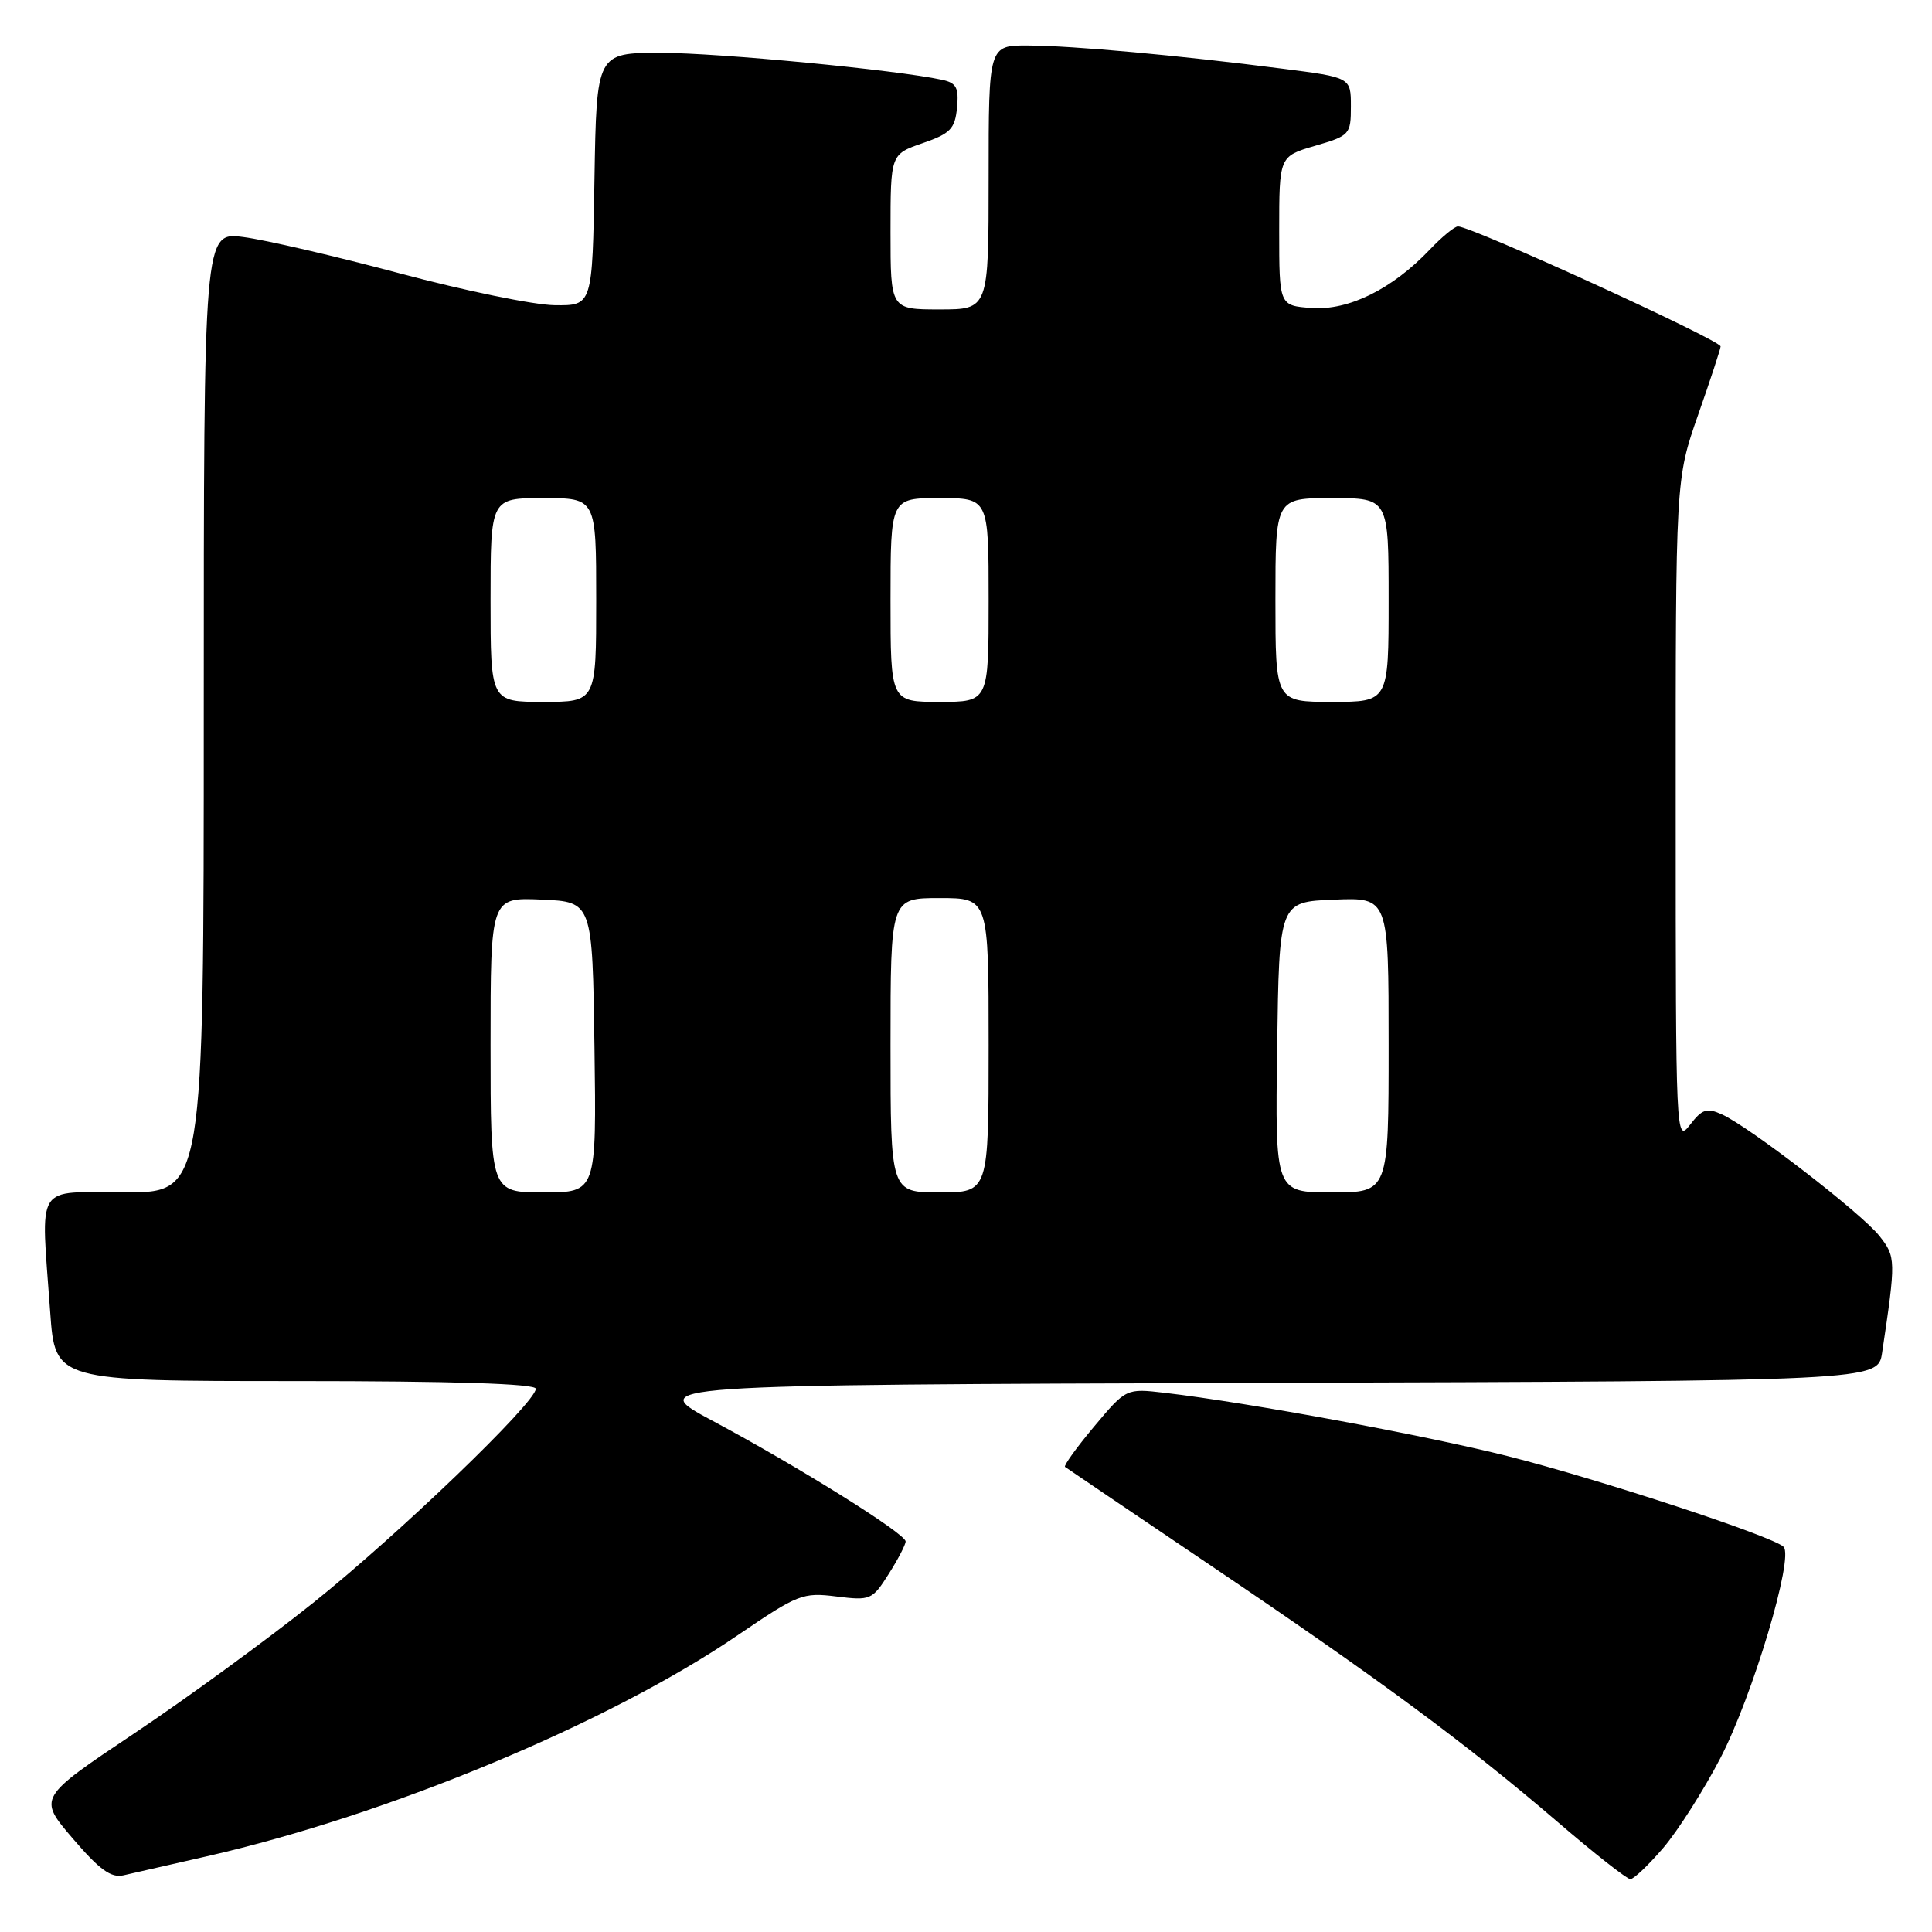 <?xml version="1.0" encoding="UTF-8" standalone="no"?>
<!DOCTYPE svg PUBLIC "-//W3C//DTD SVG 1.1//EN" "http://www.w3.org/Graphics/SVG/1.1/DTD/svg11.dtd" >
<svg xmlns="http://www.w3.org/2000/svg" xmlns:xlink="http://www.w3.org/1999/xlink" version="1.1" viewBox="0 0 256 256">
 <g >
 <path fill="currentColor"
d=" M 27.37 245.98 C 51.44 240.50 80.75 228.29 97.82 216.63 C 105.73 211.24 106.38 210.98 110.82 211.54 C 115.34 212.10 115.58 212.00 117.75 208.57 C 118.99 206.62 120.00 204.68 120.00 204.25 C 120.00 203.22 105.79 194.34 94.50 188.31 C 85.50 183.50 85.50 183.50 167.16 183.24 C 248.83 182.99 248.83 182.99 249.39 179.24 C 251.23 166.93 251.22 166.55 249.04 163.78 C 246.70 160.80 231.88 149.36 228.18 147.67 C 226.16 146.75 225.54 146.95 223.93 149.05 C 222.07 151.46 222.04 150.81 222.04 107.50 C 222.03 63.50 222.03 63.50 225.00 55.00 C 226.64 50.33 227.98 46.23 227.99 45.91 C 228.01 45.08 195.00 30.00 193.19 30.00 C 192.74 30.00 191.05 31.39 189.44 33.09 C 184.47 38.31 178.70 41.16 173.81 40.81 C 169.50 40.50 169.50 40.50 169.50 30.60 C 169.50 20.71 169.50 20.71 174.25 19.32 C 178.85 17.98 179.00 17.82 179.00 14.10 C 179.00 10.26 179.00 10.26 169.93 9.10 C 156.24 7.34 142.12 6.05 136.25 6.03 C 131.00 6.00 131.00 6.00 131.00 23.50 C 131.00 41.00 131.00 41.00 124.50 41.00 C 118.00 41.00 118.00 41.00 118.00 30.72 C 118.00 20.44 118.00 20.44 122.25 18.97 C 125.93 17.70 126.54 17.07 126.81 14.28 C 127.07 11.61 126.73 10.98 124.81 10.57 C 118.77 9.26 95.17 7.00 87.57 7.00 C 79.05 7.00 79.05 7.00 78.77 23.75 C 78.50 40.50 78.50 40.50 73.50 40.44 C 70.75 40.41 61.53 38.51 53.00 36.23 C 44.47 33.95 35.14 31.78 32.25 31.41 C 27.00 30.74 27.00 30.74 27.00 94.37 C 27.00 158.00 27.00 158.00 16.50 158.00 C 4.45 158.00 5.41 156.44 6.65 173.85 C 7.30 183.00 7.30 183.00 39.15 183.00 C 60.09 183.00 71.00 183.35 71.00 184.02 C 71.00 185.84 52.77 203.37 41.50 212.38 C 35.45 217.22 24.77 225.01 17.76 229.70 C 5.03 238.22 5.03 238.22 9.63 243.60 C 13.17 247.74 14.72 248.87 16.36 248.49 C 17.54 248.22 22.49 247.09 27.37 245.98 Z  M 220.38 244.87 C 222.32 242.60 225.73 237.25 227.95 232.98 C 232.22 224.76 237.74 206.32 236.33 204.96 C 234.89 203.56 211.98 196.03 199.84 192.96 C 188.77 190.17 165.47 185.86 154.36 184.56 C 149.22 183.96 149.22 183.96 144.98 189.02 C 142.65 191.80 140.92 194.21 141.12 194.37 C 141.33 194.53 150.05 200.43 160.50 207.49 C 182.92 222.62 194.28 231.03 206.36 241.39 C 211.23 245.58 215.59 249.00 216.03 249.00 C 216.48 249.00 218.43 247.14 220.38 244.87 Z  M 65.00 138.45 C 65.00 118.91 65.00 118.91 71.75 119.20 C 78.50 119.50 78.50 119.50 78.77 138.75 C 79.04 158.00 79.04 158.00 72.02 158.00 C 65.00 158.00 65.00 158.00 65.00 138.45 Z  M 118.00 138.50 C 118.00 119.00 118.00 119.00 124.50 119.00 C 131.00 119.00 131.00 119.00 131.00 138.50 C 131.00 158.00 131.00 158.00 124.50 158.00 C 118.00 158.00 118.00 158.00 118.00 138.50 Z  M 169.23 138.75 C 169.50 119.50 169.50 119.50 176.75 119.21 C 184.00 118.91 184.00 118.91 184.00 138.46 C 184.00 158.00 184.00 158.00 176.48 158.00 C 168.96 158.00 168.96 158.00 169.23 138.75 Z  M 65.00 79.50 C 65.00 66.00 65.00 66.00 72.00 66.00 C 79.00 66.00 79.00 66.00 79.00 79.50 C 79.00 93.00 79.00 93.00 72.00 93.00 C 65.00 93.00 65.00 93.00 65.00 79.50 Z  M 118.00 79.50 C 118.00 66.00 118.00 66.00 124.50 66.00 C 131.00 66.00 131.00 66.00 131.00 79.50 C 131.00 93.00 131.00 93.00 124.50 93.00 C 118.00 93.00 118.00 93.00 118.00 79.50 Z  M 169.00 79.50 C 169.00 66.00 169.00 66.00 176.50 66.00 C 184.00 66.00 184.00 66.00 184.00 79.50 C 184.00 93.00 184.00 93.00 176.50 93.00 C 169.00 93.00 169.00 93.00 169.00 79.50 Z "/>
</g>
</svg>